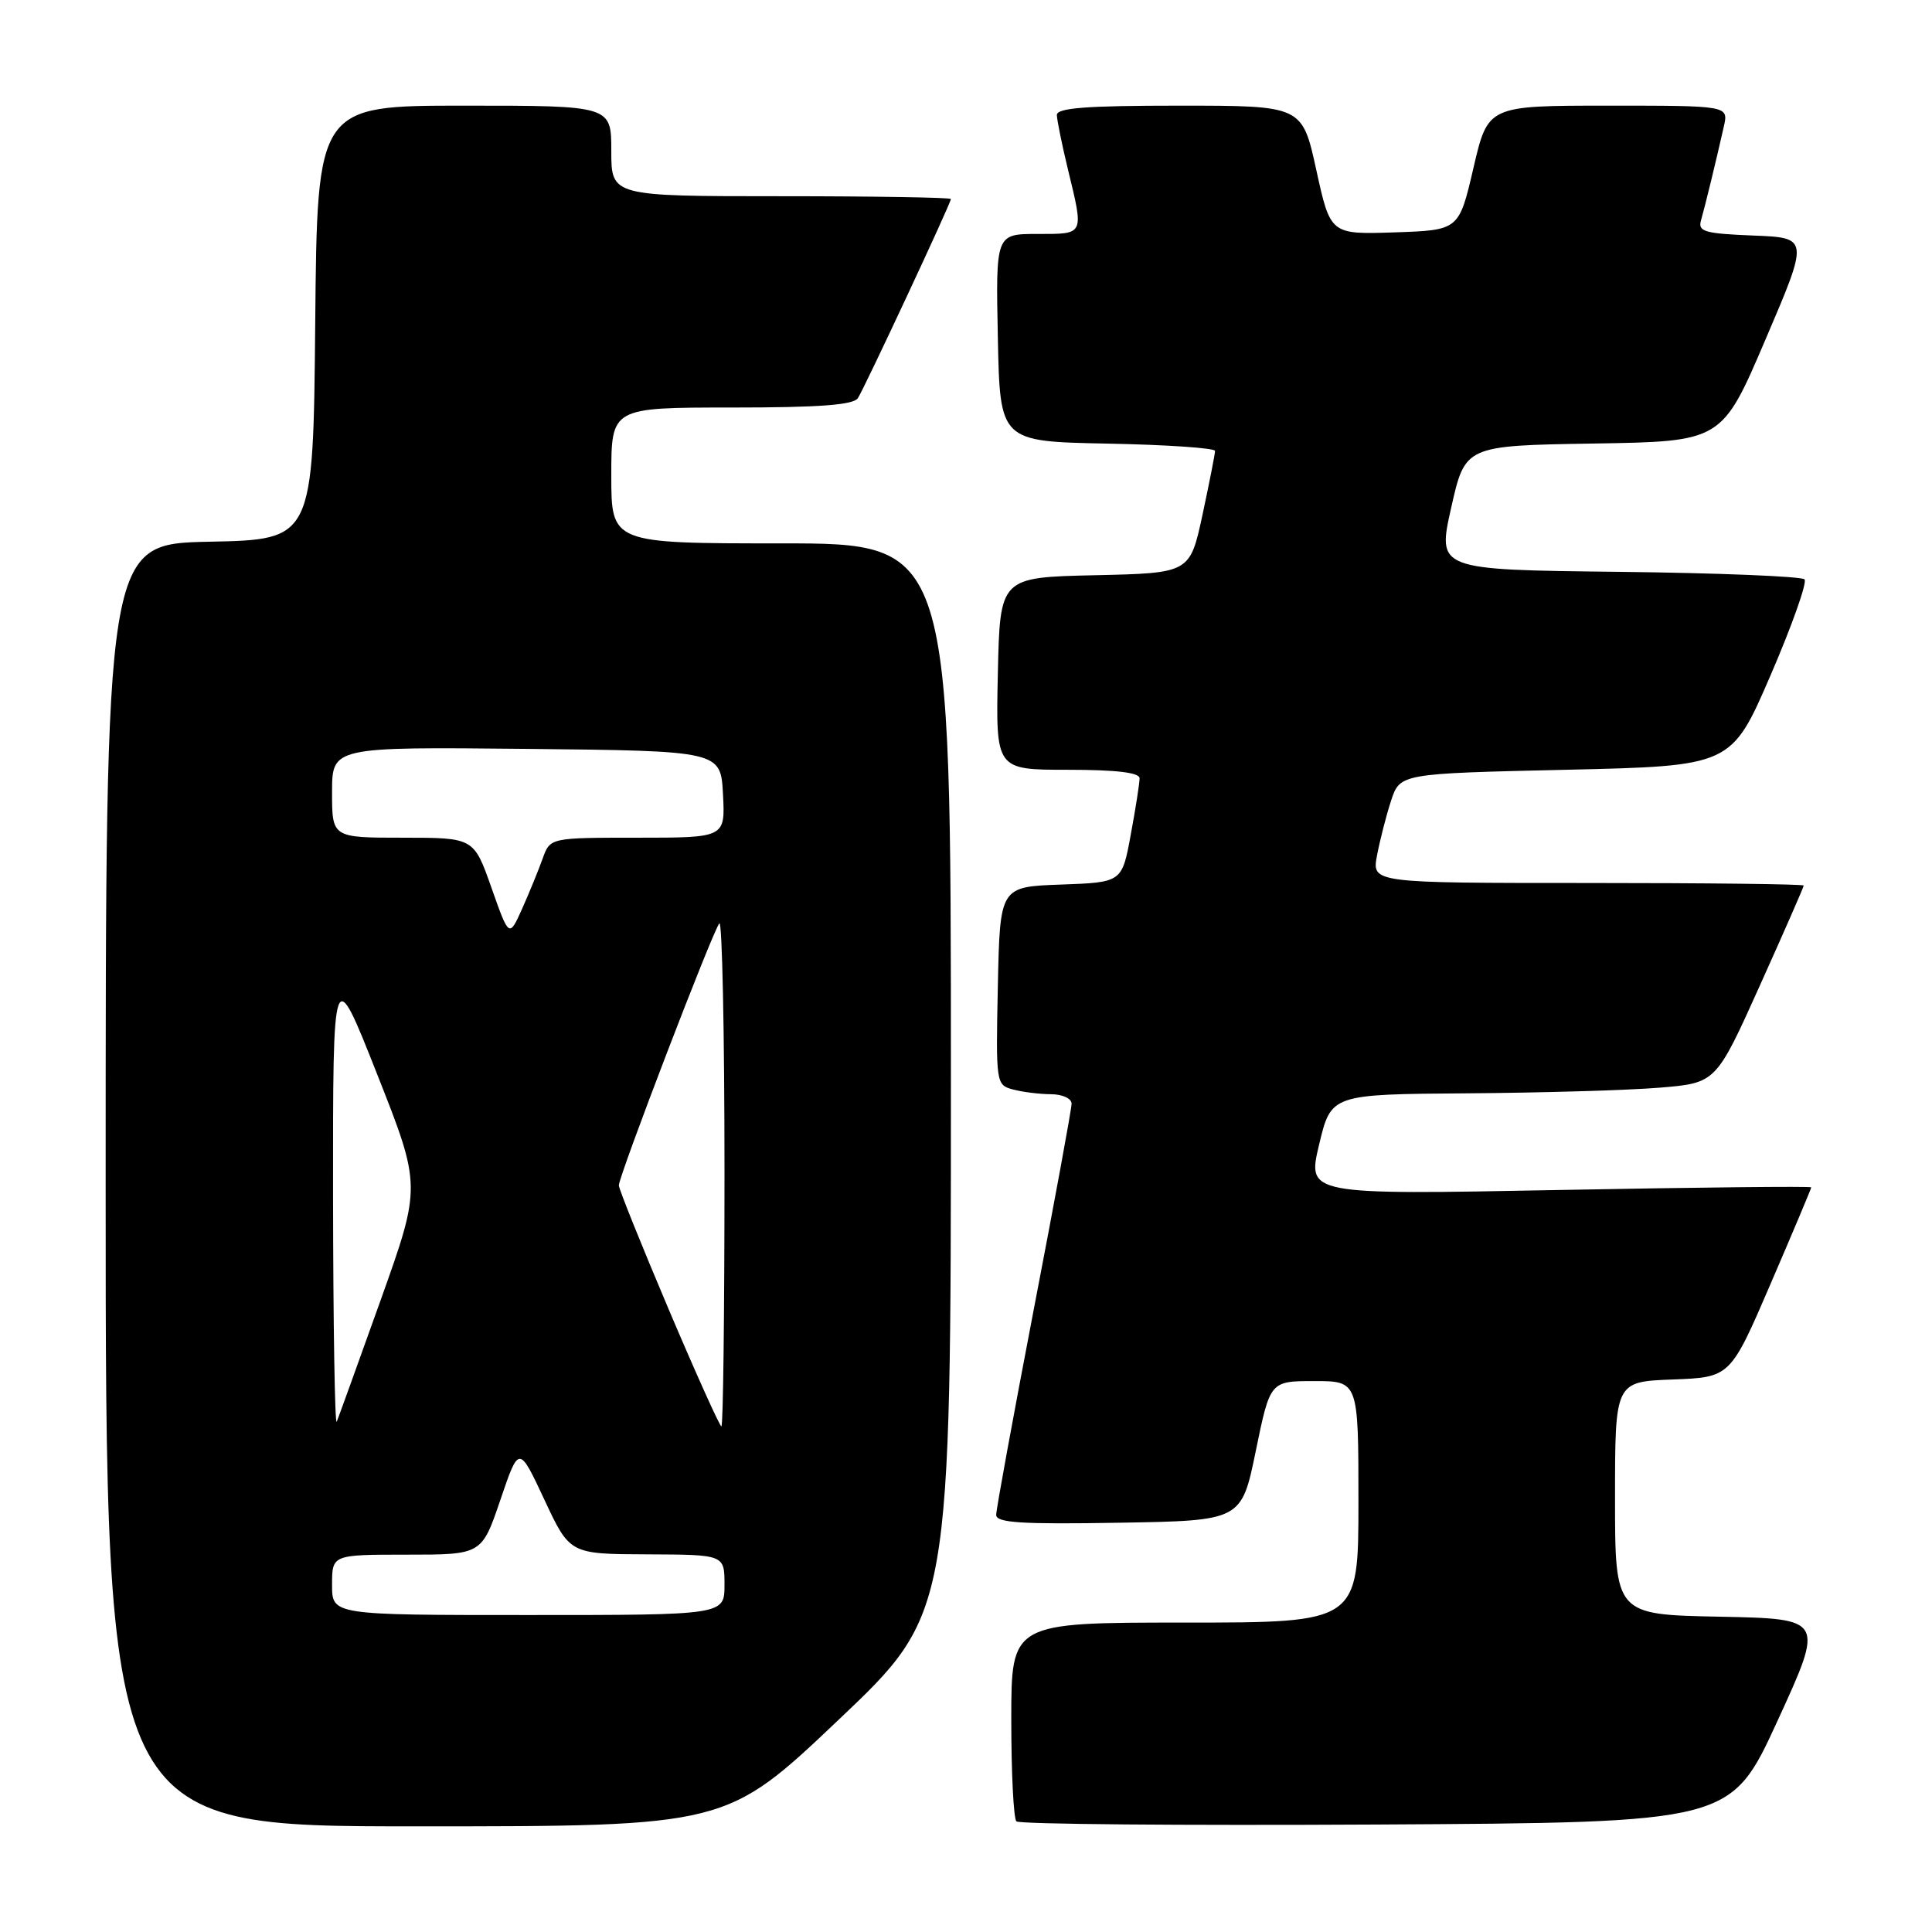 <?xml version="1.0" encoding="UTF-8" standalone="no"?>
<!DOCTYPE svg PUBLIC "-//W3C//DTD SVG 1.1//EN" "http://www.w3.org/Graphics/SVG/1.1/DTD/svg11.dtd" >
<svg xmlns="http://www.w3.org/2000/svg" xmlns:xlink="http://www.w3.org/1999/xlink" version="1.1" viewBox="0 0 256 256">
 <g >
 <path fill="currentColor"
d=" M 111.12 227.88 C 126.00 213.77 126.00 213.77 126.00 142.88 C 126.00 72.00 126.00 72.00 103.50 72.00 C 81.00 72.00 81.00 72.00 81.00 63.00 C 81.00 54.00 81.00 54.00 96.94 54.00 C 108.60 54.00 113.09 53.66 113.68 52.75 C 114.62 51.26 126.00 26.91 126.00 26.37 C 126.00 26.17 115.88 26.00 103.50 26.00 C 81.00 26.00 81.00 26.00 81.00 20.00 C 81.00 14.00 81.00 14.00 61.52 14.00 C 42.03 14.00 42.03 14.00 41.77 42.75 C 41.50 71.50 41.50 71.50 27.75 71.78 C 14.00 72.06 14.00 72.06 14.00 157.03 C 14.00 242.00 14.00 242.00 55.12 242.00 C 96.24 242.00 96.24 242.00 111.12 227.88 Z  M 235.54 228.00 C 241.73 214.50 241.73 214.50 227.87 214.22 C 214.00 213.95 214.00 213.95 214.00 198.51 C 214.00 183.08 214.00 183.08 221.64 182.79 C 229.28 182.50 229.28 182.50 234.64 170.05 C 237.59 163.21 240.00 157.48 240.00 157.33 C 240.00 157.17 224.97 157.33 206.60 157.68 C 173.20 158.32 173.20 158.32 174.79 151.66 C 176.38 145.00 176.38 145.00 194.44 144.87 C 204.37 144.80 215.85 144.46 219.94 144.12 C 227.38 143.50 227.38 143.50 233.19 130.59 C 236.39 123.49 239.00 117.53 239.00 117.34 C 239.00 117.15 226.12 117.00 210.39 117.00 C 181.78 117.00 181.78 117.00 182.46 113.36 C 182.84 111.36 183.67 108.10 184.32 106.11 C 185.51 102.50 185.51 102.50 207.46 102.00 C 229.41 101.50 229.41 101.50 234.60 89.50 C 237.45 82.90 239.48 77.17 239.11 76.77 C 238.74 76.37 227.64 75.92 214.44 75.77 C 190.44 75.50 190.44 75.50 192.29 67.27 C 194.14 59.05 194.14 59.05 211.15 58.77 C 228.16 58.50 228.16 58.50 233.93 45.00 C 239.71 31.50 239.71 31.50 232.30 31.21 C 225.87 30.95 224.96 30.69 225.39 29.21 C 225.91 27.40 227.39 21.33 228.42 16.75 C 229.04 14.00 229.04 14.00 213.10 14.00 C 197.16 14.00 197.16 14.00 195.24 22.25 C 193.32 30.50 193.32 30.50 184.81 30.79 C 176.29 31.07 176.29 31.07 174.42 22.54 C 172.55 14.00 172.55 14.00 156.27 14.00 C 143.90 14.00 140.01 14.30 140.04 15.25 C 140.06 15.94 140.72 19.20 141.52 22.50 C 143.63 31.22 143.73 31.00 137.47 31.00 C 131.94 31.00 131.94 31.00 132.22 44.75 C 132.50 58.50 132.50 58.50 146.75 58.78 C 154.59 58.93 161.00 59.37 161.00 59.75 C 161.00 60.14 160.25 63.94 159.34 68.20 C 157.67 75.94 157.67 75.94 145.09 76.22 C 132.50 76.50 132.50 76.50 132.22 89.25 C 131.94 102.00 131.94 102.00 141.47 102.00 C 147.91 102.00 151.00 102.37 151.00 103.13 C 151.00 103.76 150.48 107.12 149.83 110.60 C 148.67 116.92 148.67 116.92 140.58 117.21 C 132.50 117.50 132.50 117.50 132.22 130.63 C 131.95 143.55 131.98 143.76 134.22 144.36 C 135.47 144.70 137.74 144.98 139.25 144.99 C 140.78 144.99 142.00 145.56 141.99 146.25 C 141.99 146.94 139.74 159.18 136.99 173.45 C 134.25 187.73 132.00 200.00 132.00 200.73 C 132.00 201.78 135.31 201.99 148.25 201.77 C 164.50 201.50 164.50 201.50 166.40 192.25 C 168.30 183.00 168.30 183.00 174.15 183.00 C 180.00 183.00 180.00 183.00 180.00 199.00 C 180.00 215.00 180.00 215.00 157.00 215.00 C 134.00 215.00 134.00 215.00 134.00 227.83 C 134.00 234.89 134.30 240.97 134.68 241.34 C 135.05 241.72 156.50 241.90 182.35 241.76 C 229.34 241.50 229.34 241.50 235.54 228.00 Z  M 44.00 210.00 C 44.00 206.00 44.00 206.00 53.92 206.00 C 63.83 206.00 63.83 206.00 66.30 198.75 C 68.76 191.50 68.76 191.50 72.13 198.71 C 75.50 205.92 75.50 205.92 85.75 205.96 C 96.00 206.00 96.00 206.00 96.00 210.00 C 96.00 214.00 96.00 214.00 70.00 214.00 C 44.00 214.00 44.00 214.00 44.00 210.00 Z  M 44.13 158.50 C 44.11 127.50 44.11 127.50 49.97 142.33 C 55.83 157.16 55.83 157.16 50.46 172.21 C 47.50 180.49 44.87 187.77 44.62 188.38 C 44.37 189.00 44.15 175.55 44.13 158.50 Z  M 88.59 173.46 C 84.97 164.92 82.00 157.54 82.00 157.07 C 82.00 155.80 94.53 123.13 95.32 122.35 C 95.69 121.97 96.00 136.82 96.00 155.33 C 96.00 173.85 95.82 189.00 95.59 189.00 C 95.37 189.00 92.22 182.01 88.59 173.46 Z  M 65.12 117.63 C 62.78 111.00 62.78 111.00 53.39 111.00 C 44.00 111.00 44.00 111.00 44.00 104.98 C 44.00 98.97 44.00 98.97 69.75 99.23 C 95.50 99.50 95.50 99.50 95.80 105.25 C 96.10 111.00 96.10 111.00 84.50 111.00 C 72.90 111.00 72.90 111.00 71.91 113.75 C 71.37 115.26 70.15 118.25 69.20 120.38 C 67.46 124.26 67.46 124.26 65.12 117.63 Z "/>
</g>
</svg>